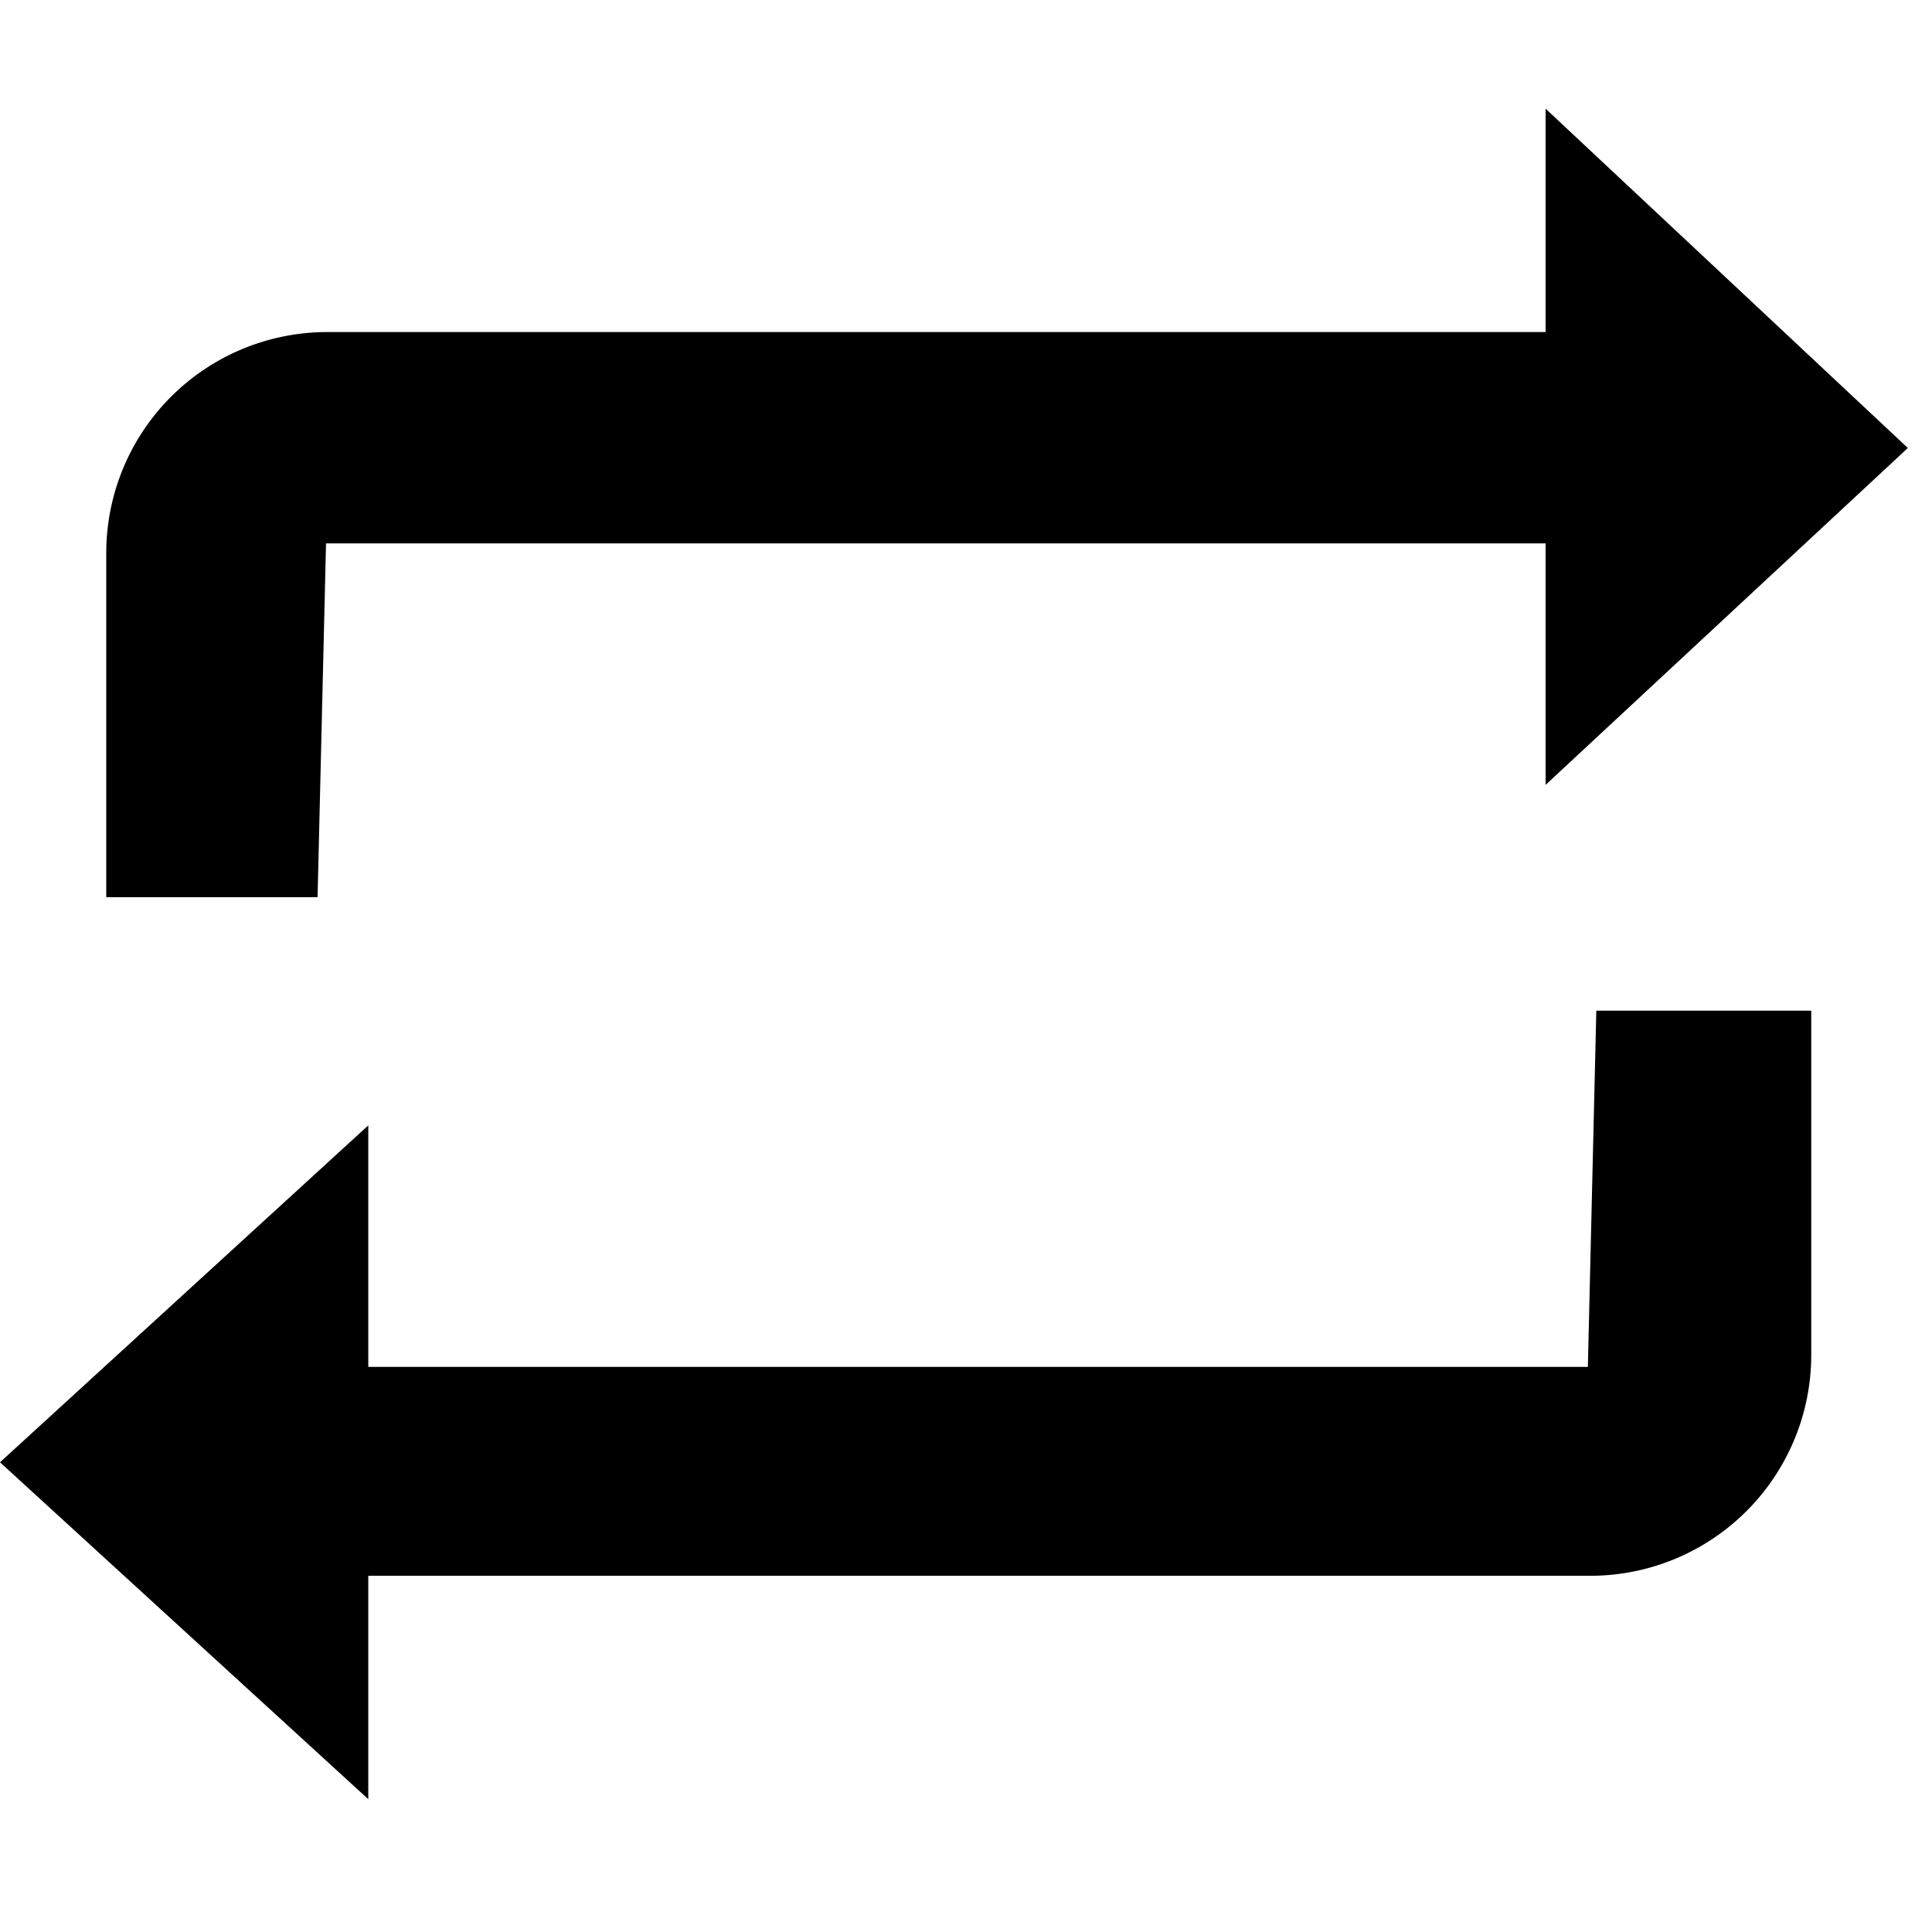 <svg id="Layer_1" data-name="Layer 1" xmlns="http://www.w3.org/2000/svg" viewBox="0 0 16 16"><title>exchange</title><path d="M13.22,8.37H15v2.85a1.83,1.83,0,0,1-1.82,1.83H3.05V14.9L0,12.11,3.05,9.32v2h10.1ZM2.7,4.5H12.8v2l3-2.79L12.8.9V2.75H2.7A1.83,1.83,0,0,0,.88,4.58V7.43H2.63Z"/></svg>